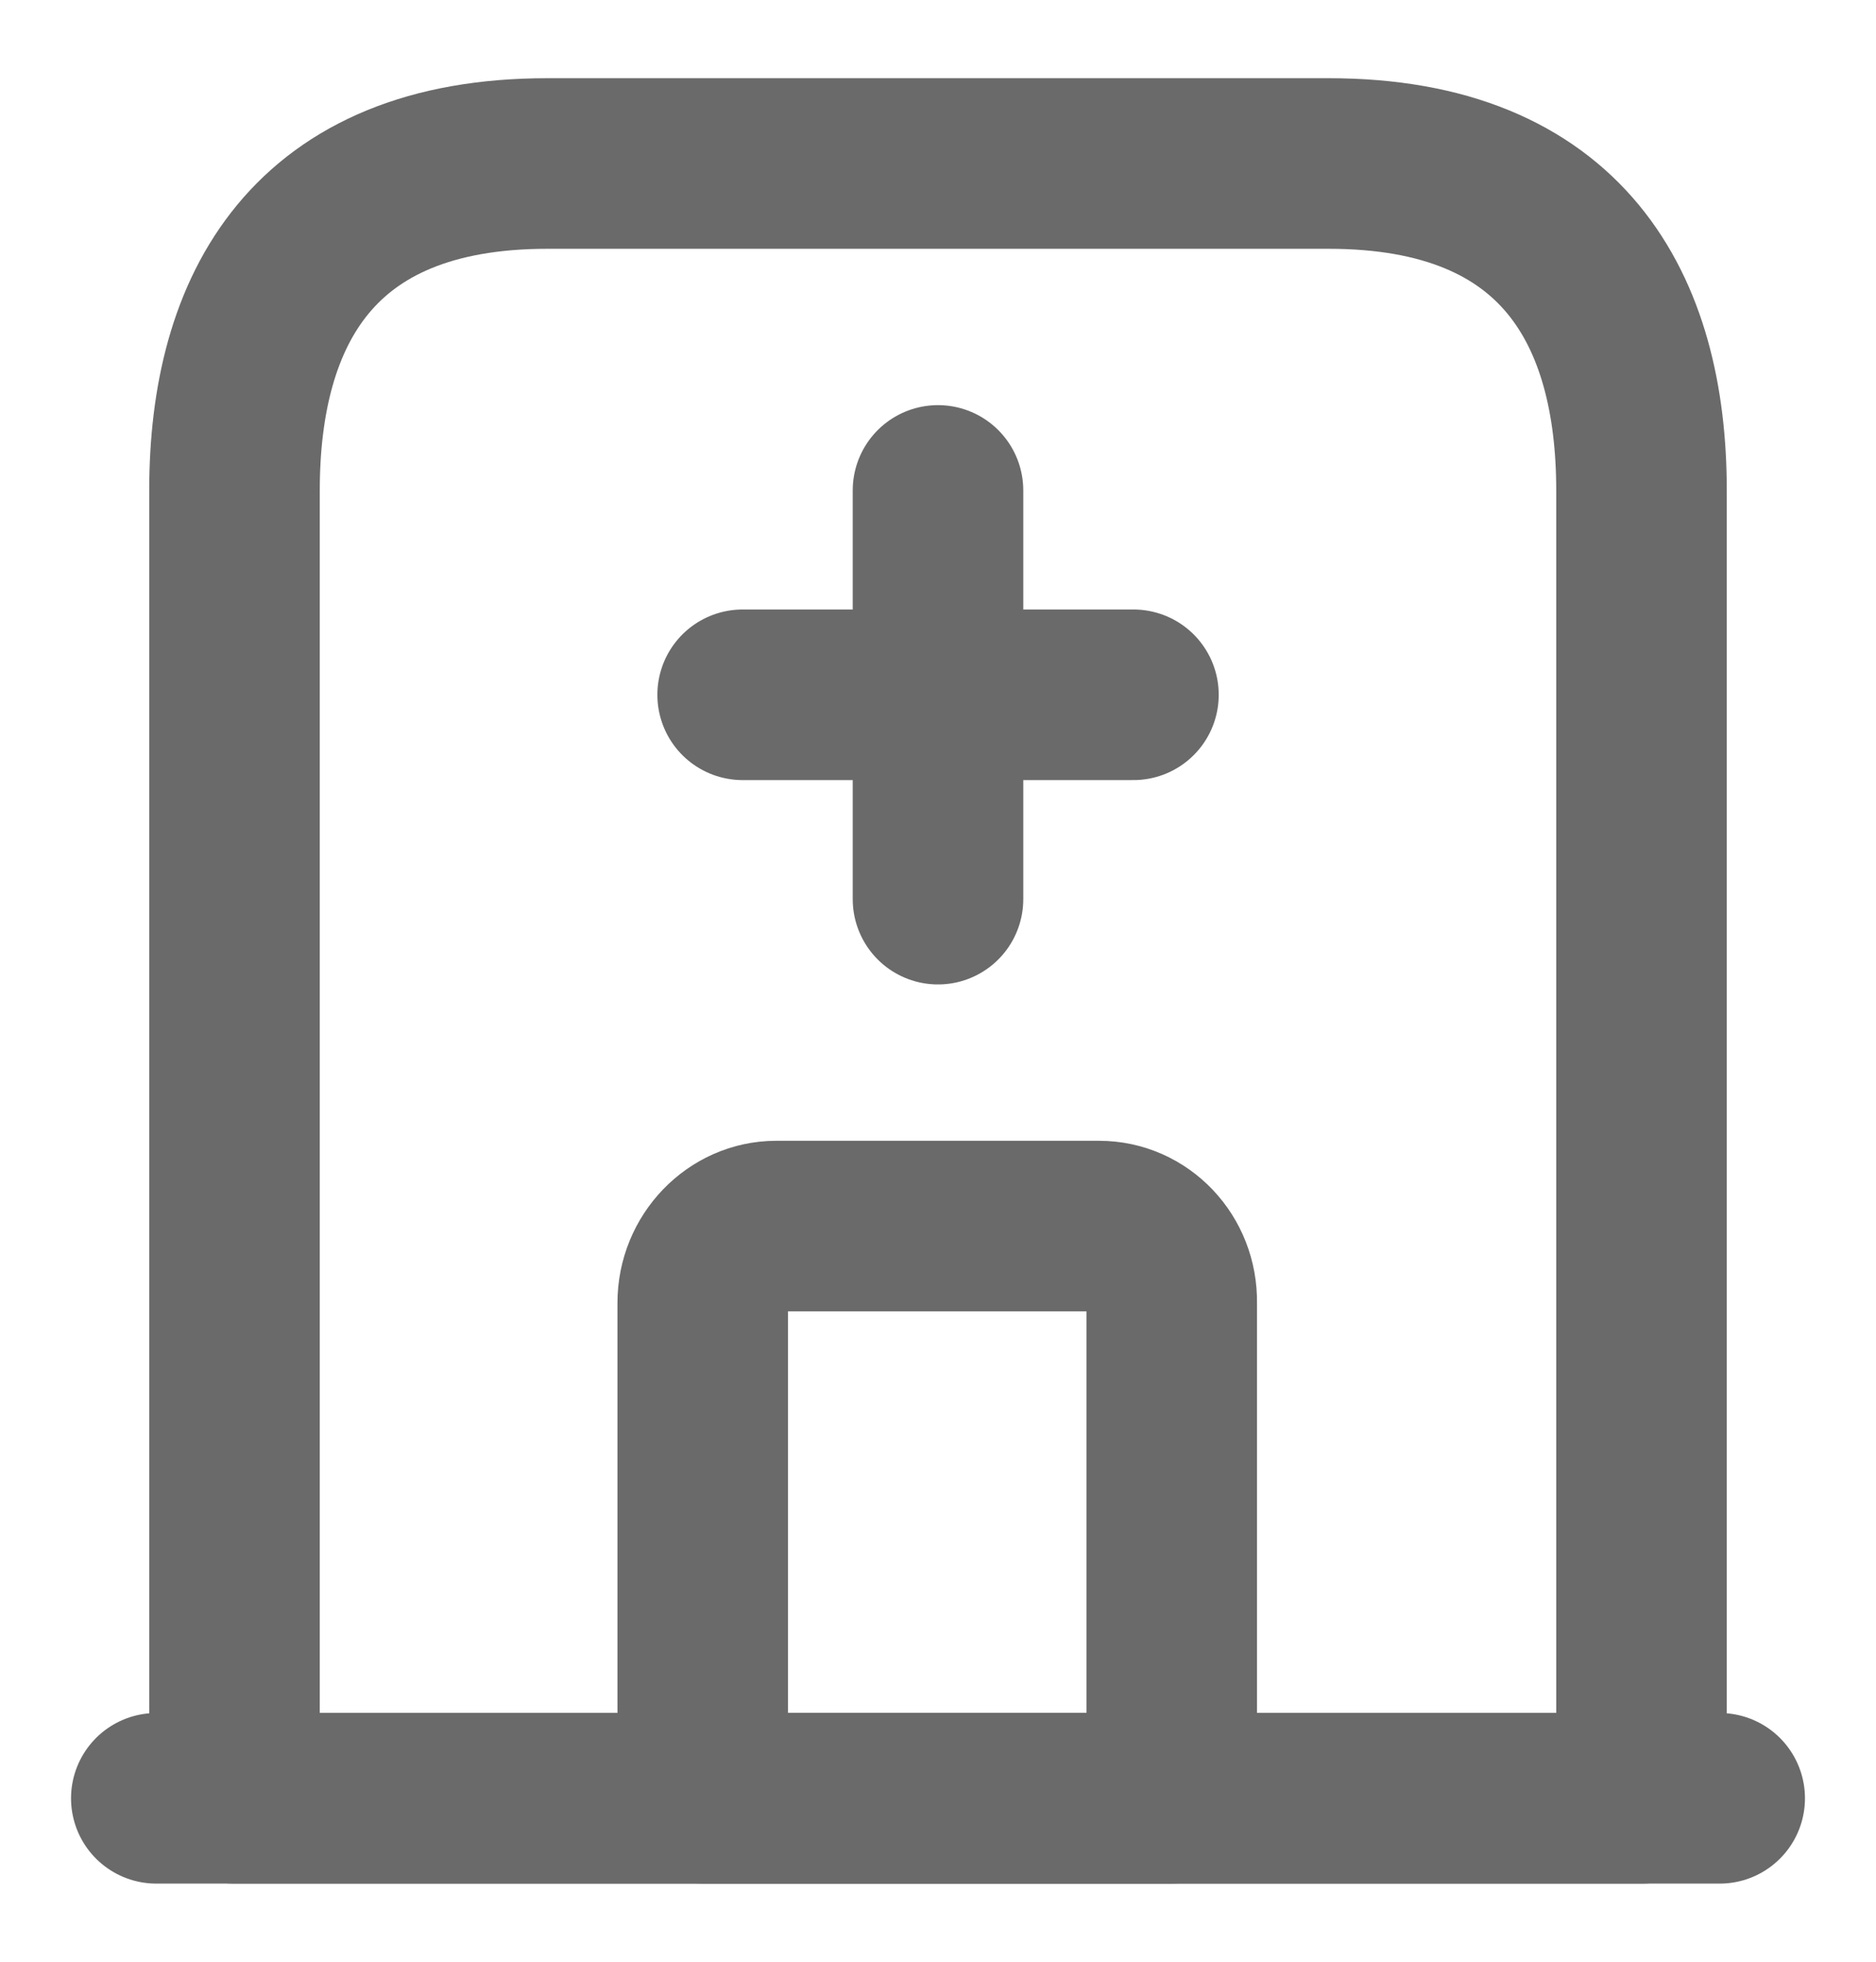 <svg width="22" height="23" viewBox="0 0 22 23" fill="none" xmlns="http://www.w3.org/2000/svg">
<g clip-path="url(#clip0_124_2235)">
<path d="M1.833 21.084H20.167" stroke="#6A6A6A" stroke-width="2" stroke-miterlimit="10" stroke-linecap="round" stroke-linejoin="round"/>
<path d="M15.583 1.917H6.417C3.667 1.917 2.75 3.632 2.75 5.75V21.084H19.25V5.75C19.25 3.632 18.333 1.917 15.583 1.917Z" stroke="#6A6A6A" stroke-width="2" stroke-miterlimit="10" stroke-linecap="round" stroke-linejoin="round"/>
<path d="M12.889 14.375H9.103C8.635 14.375 8.241 14.777 8.241 15.276V21.083H13.741V15.276C13.75 14.777 13.365 14.375 12.889 14.375Z" stroke="#6A6A6A" stroke-width="2" stroke-miterlimit="10" stroke-linecap="round" stroke-linejoin="round"/>
<path d="M11 5.75V10.542" stroke="#6A6A6A" stroke-width="2" stroke-miterlimit="10" stroke-linecap="round" stroke-linejoin="round"/>
<path d="M8.709 8.146H13.292" stroke="#6A6A6A" stroke-width="2" stroke-miterlimit="10" stroke-linecap="round" stroke-linejoin="round"/>
</g>
<defs>
<clipPath id="clip0_124_2235">
<rect width="22" height="23" fill="white"/>
</clipPath>
</defs>
</svg>
